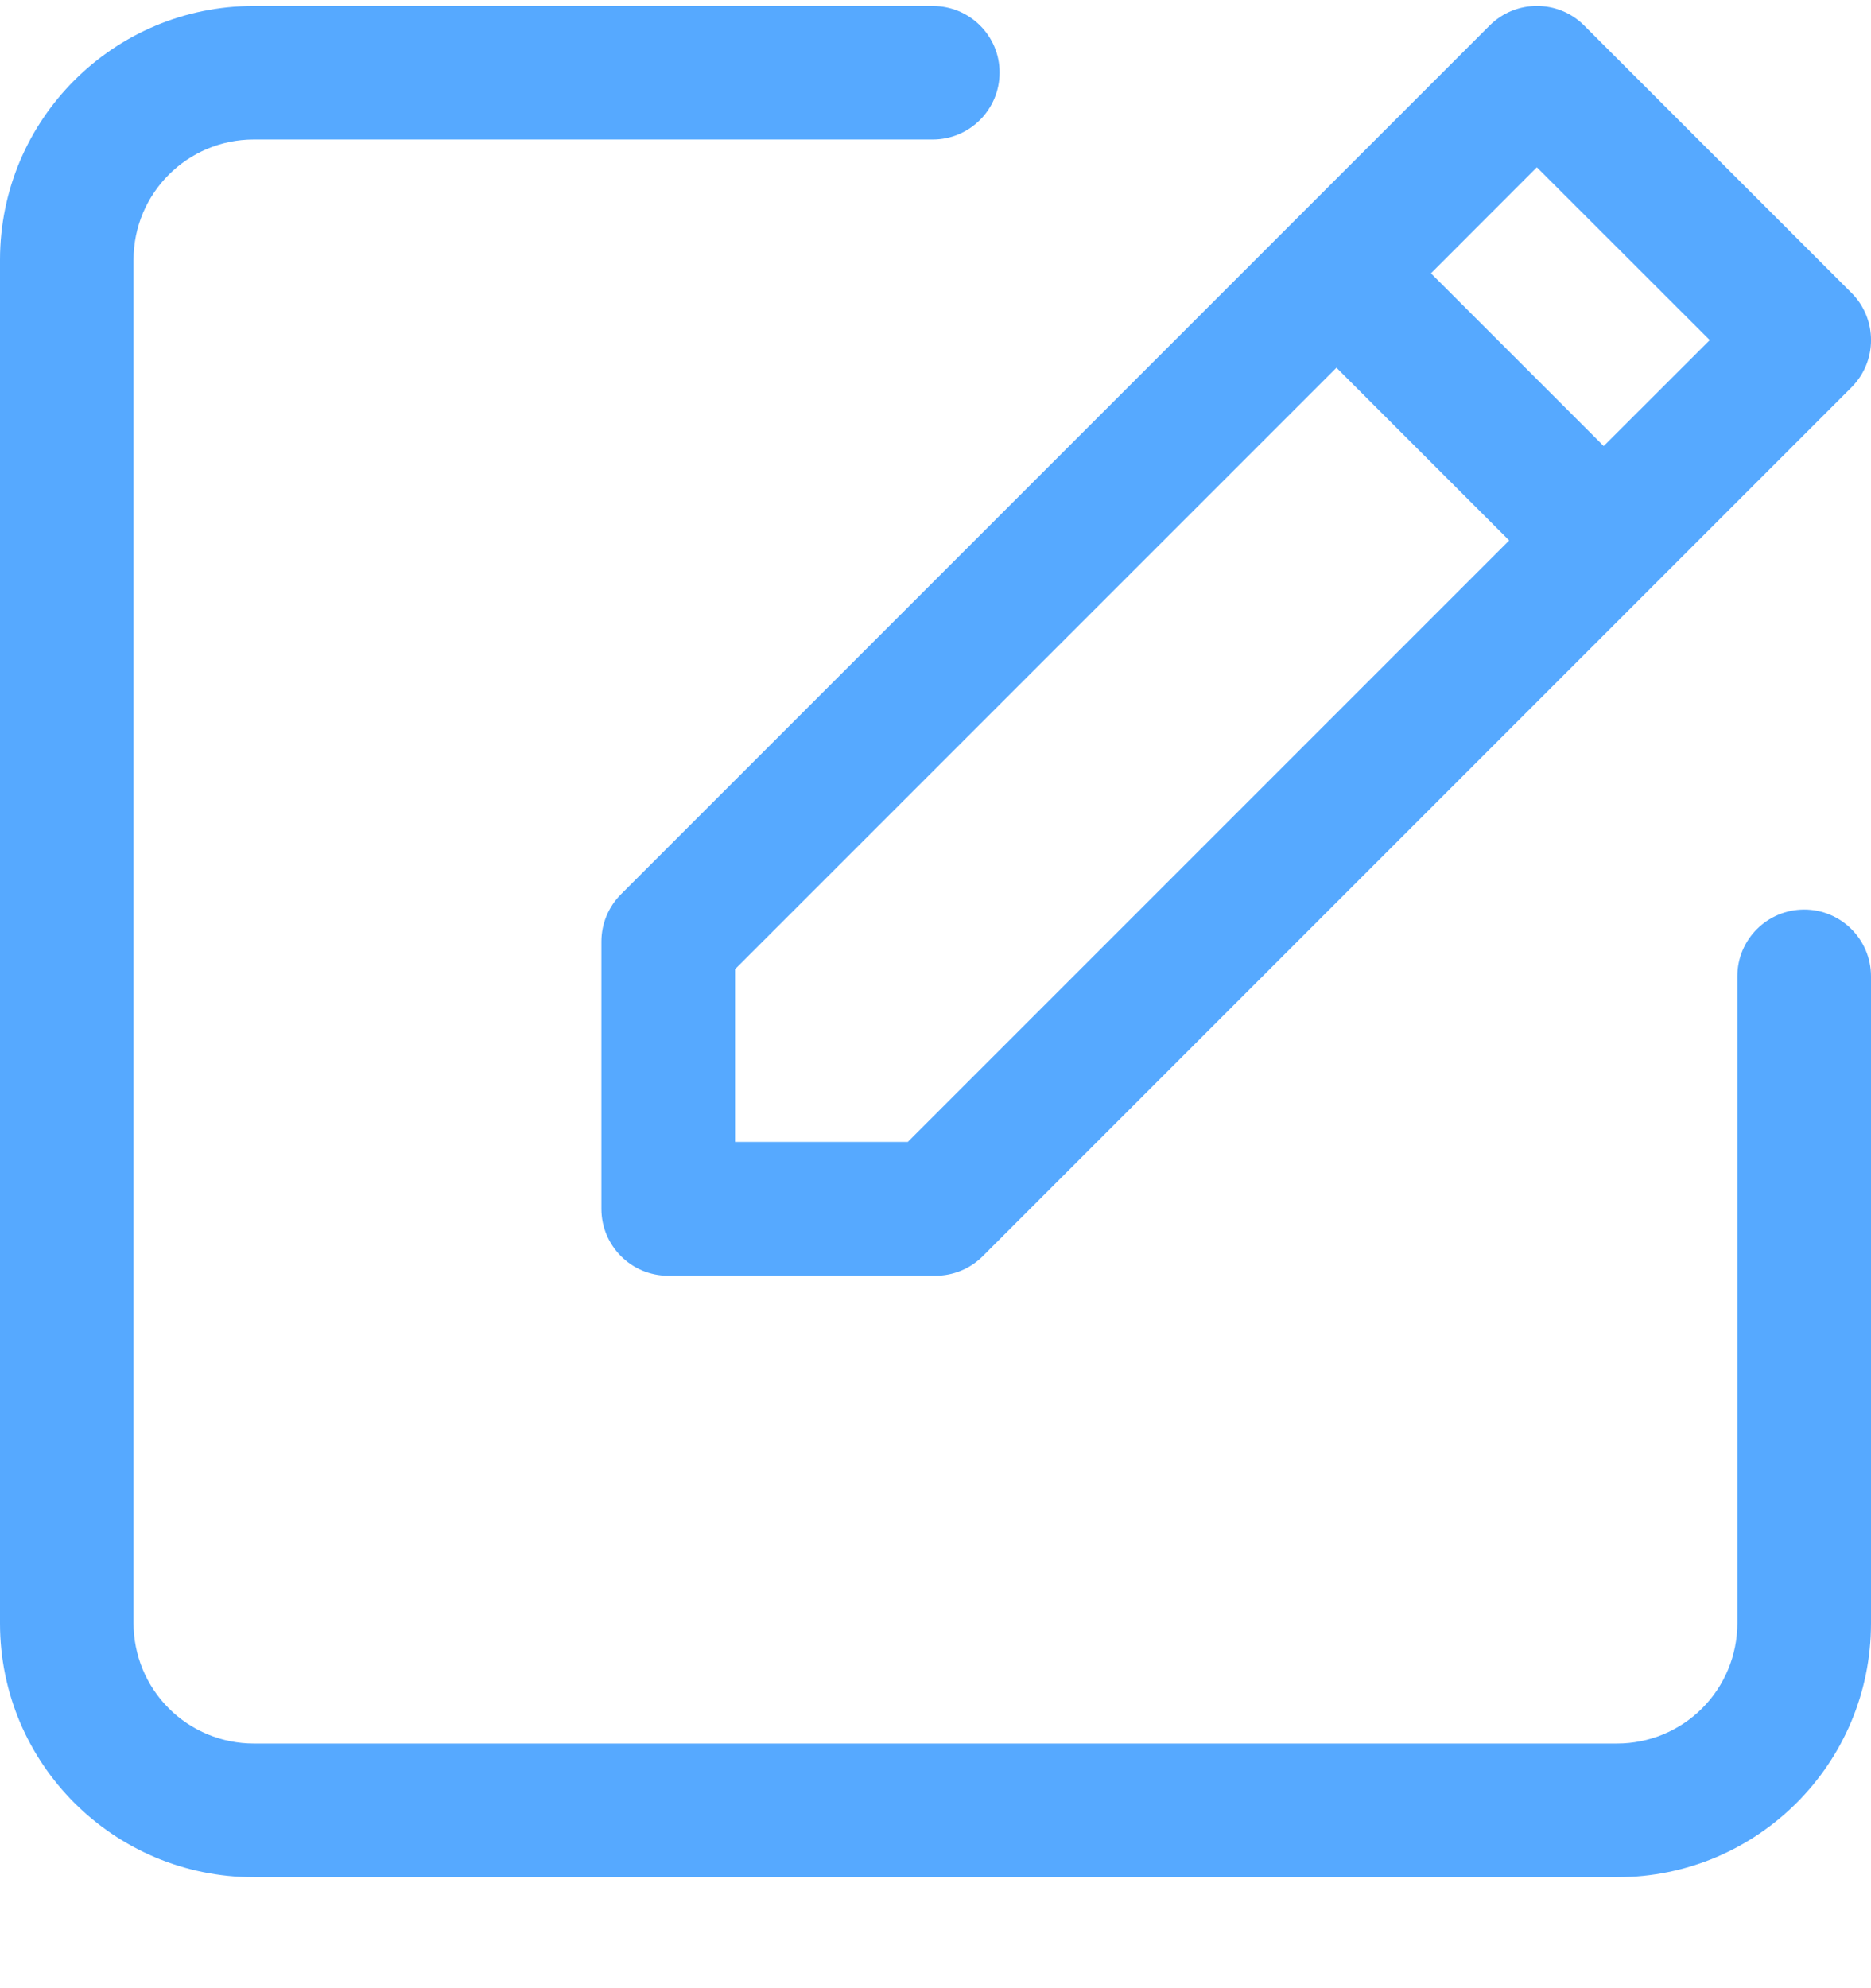<svg xmlns="http://www.w3.org/2000/svg" width="16" height="17" viewBox="0 0 16 17">
    <g fill="none" fill-rule="evenodd">
        <g fill="#56A9FF" fill-rule="nonzero">
            <g>
                <g>
                    <g>
                        <g>
                            <path d="M15.429 7.726c-.316 0-.572.256-.572.571v5.532c0 .272-.108.534-.301.727-.193.193-.455.301-.727.301H2.17c-.272 0-.534-.108-.727-.301-.193-.193-.301-.455-.301-.727V2.17c0-.568.46-1.028 1.028-1.028h5.806c.316 0 .572-.256.572-.572C8.549.256 8.293 0 7.977 0H2.171C.972 0 0 .972 0 2.171V13.83C0 15.028.972 16 2.171 16H13.83C15.028 16 16 15.028 16 13.829V8.297c0-.315-.256-.571-.571-.571z" transform="translate(-1375, -490) translate(82, 419) translate(16, 57) translate(1175, 6) translate(102, 8.051)"/>
                            <path d="M5.143 8v2.286c0 .315.256.571.571.571H8c.152 0 .297-.06.404-.167l7.429-7.429c.223-.223.223-.585 0-.808L13.547.167c-.223-.223-.585-.223-.808 0L5.31 7.596c-.107.107-.167.252-.167.404zm8-6.62l1.478 1.477-.907.906-1.477-1.477.906-.907zM6.286 8.236l5.143-5.143 1.477 1.477-5.143 5.143H6.286V8.237z" transform="translate(-1375, -490) translate(82, 419) translate(16, 57) translate(1175, 6) translate(102, 8.051)"/>
                        </g>
                    </g>
                </g>
            </g>
        </g>
    </g>
</svg>
